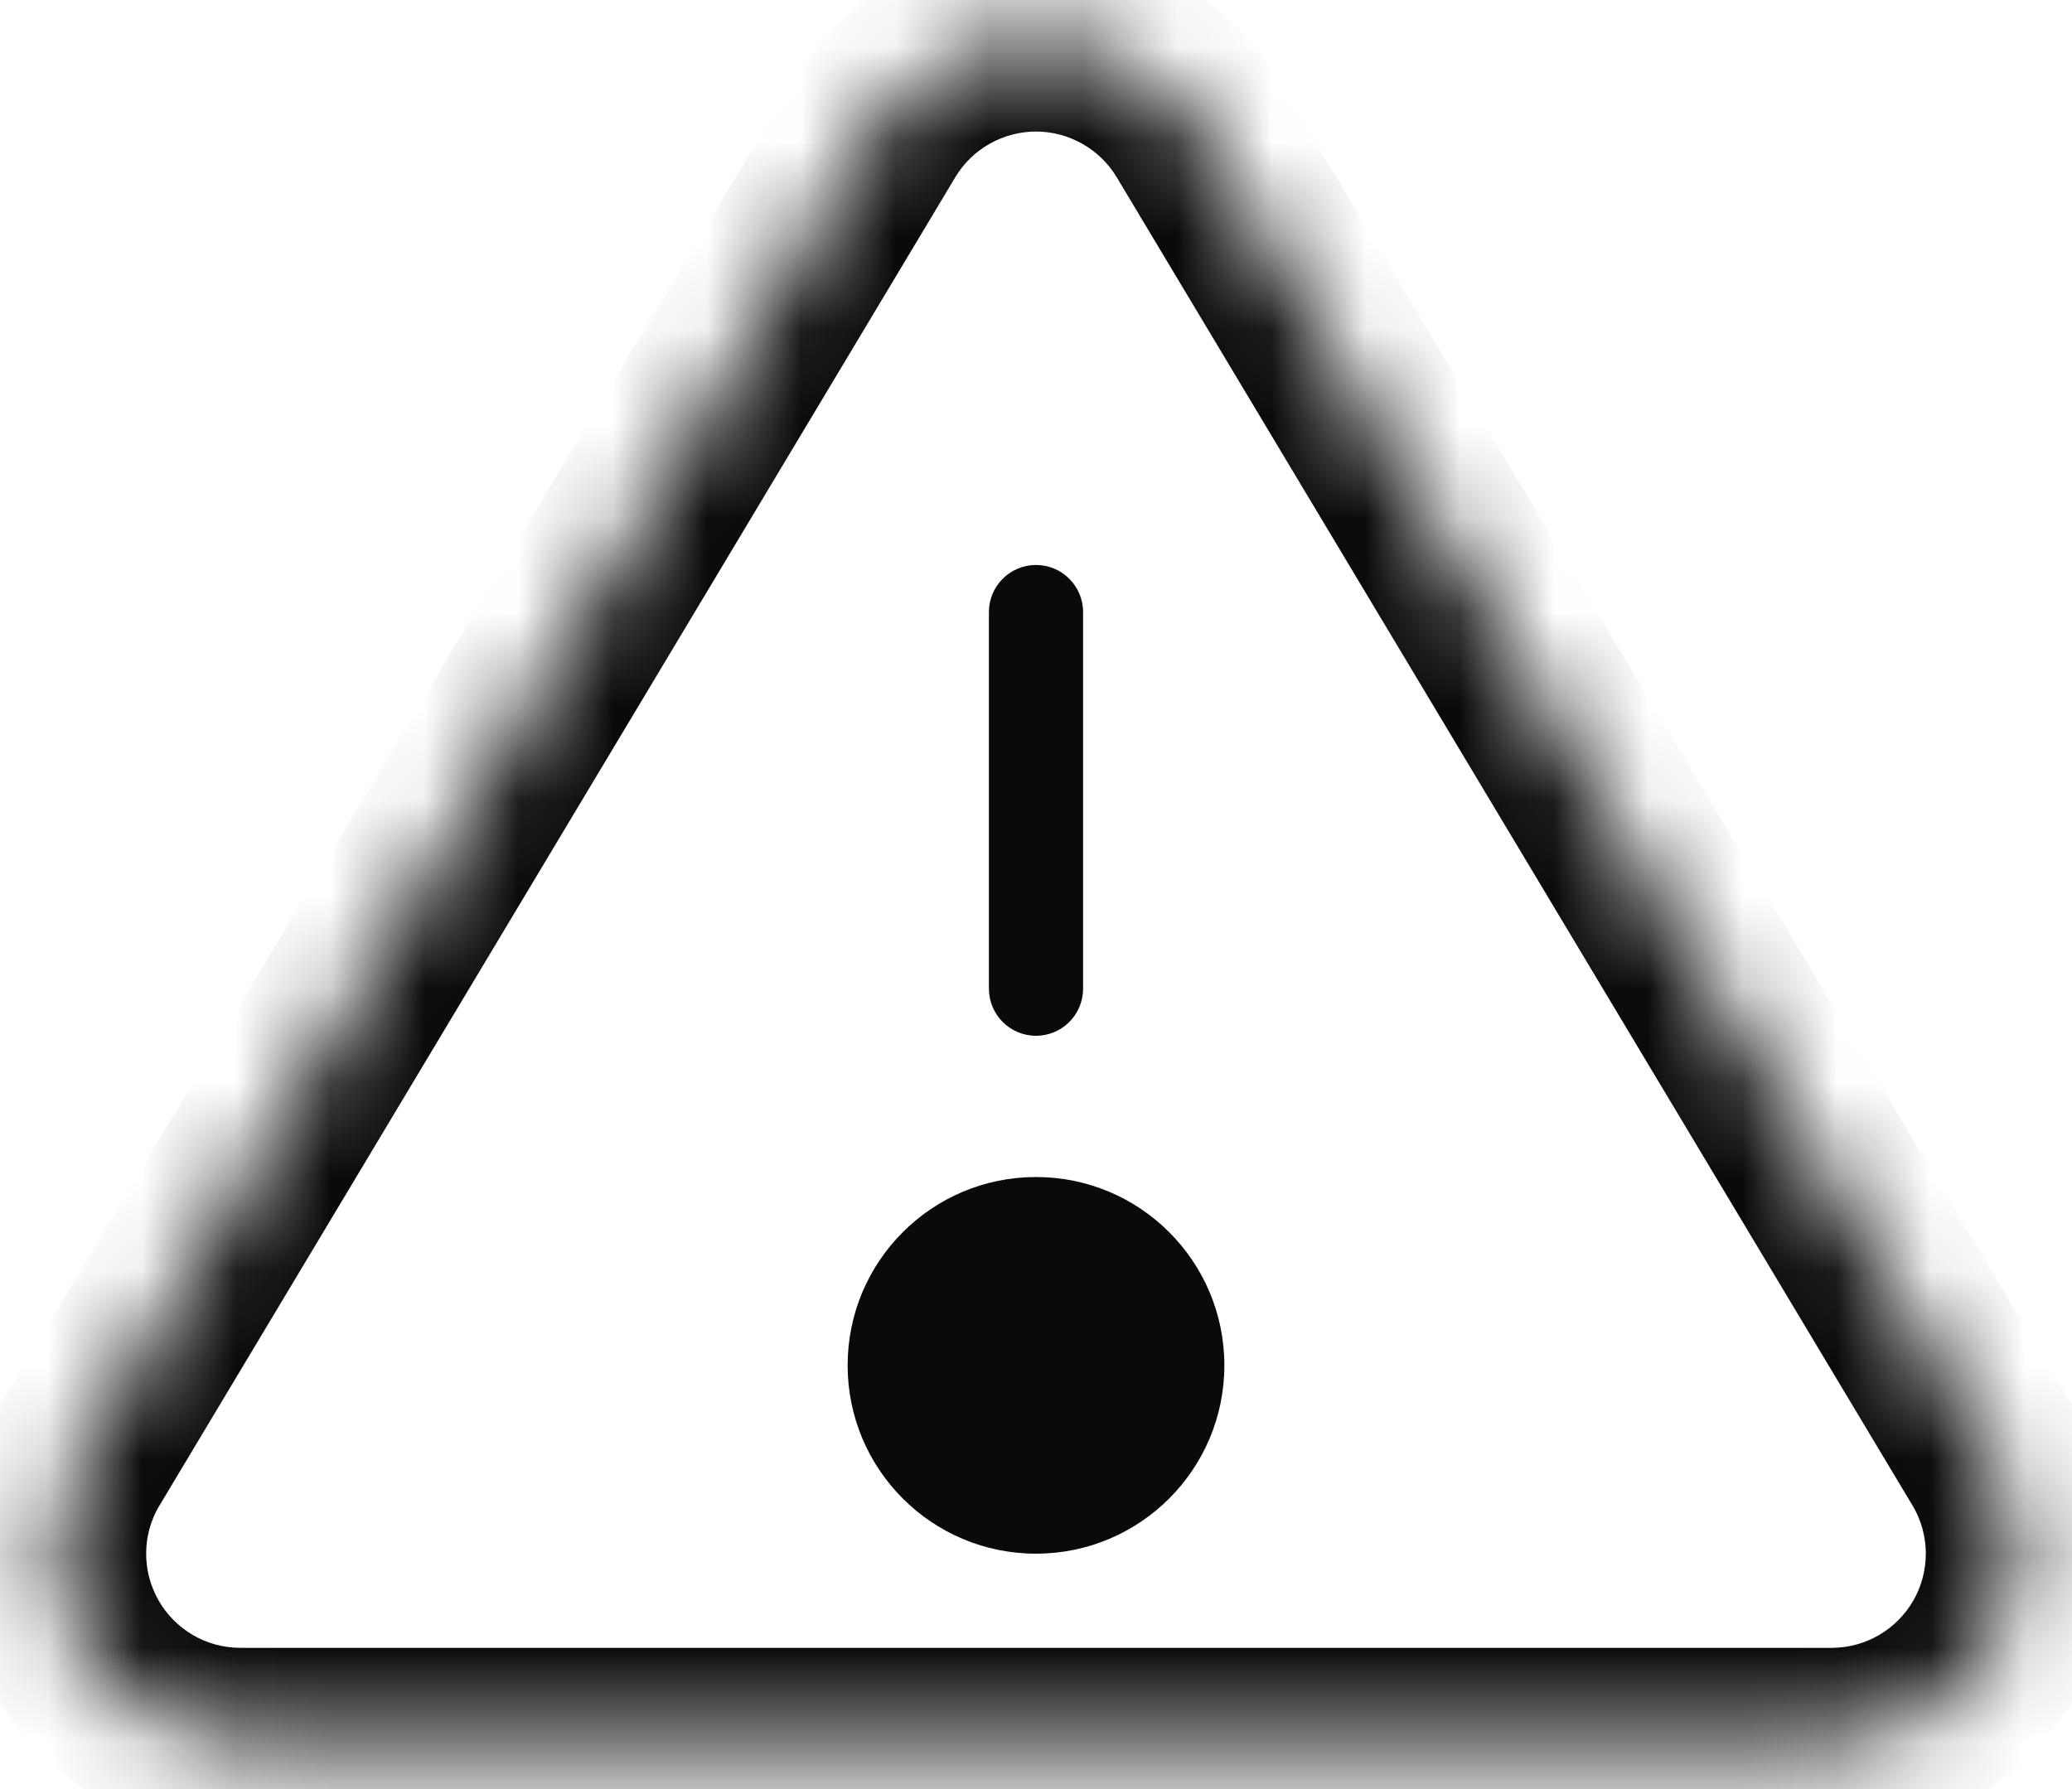 <svg width="22" height="19" viewBox="0 0 22 19" fill="none" xmlns="http://www.w3.org/2000/svg">
<mask id="path-1-inside-1_1023_444" fill="white">
<path d="M9.29 1.36L0.82 15.5C0.645 15.802 0.553 16.145 0.552 16.494C0.551 16.844 0.641 17.187 0.814 17.491C0.987 17.794 1.236 18.047 1.537 18.224C1.838 18.401 2.181 18.496 2.53 18.5H19.47C19.819 18.496 20.161 18.401 20.462 18.224C20.763 18.047 21.012 17.794 21.185 17.491C21.358 17.187 21.449 16.844 21.448 16.494C21.447 16.145 21.354 15.802 21.18 15.5L12.71 1.36C12.531 1.066 12.28 0.823 11.981 0.654C11.681 0.486 11.344 0.397 11 0.397C10.656 0.397 10.318 0.486 10.019 0.654C9.719 0.823 9.468 1.066 9.29 1.36Z"/>
<path d="M12 14.5C12 15.052 11.552 15.5 11 15.5C10.447 15.5 10 15.052 10 14.5C10 13.948 10.447 13.5 11 13.5C11.552 13.5 12 13.948 12 14.5Z"/>
</mask>
<path d="M11.5 6.5C11.5 6.224 11.276 6 11 6C10.724 6 10.5 6.224 10.5 6.5H11.5ZM10.5 10.5C10.5 10.776 10.724 11 11 11C11.276 11 11.5 10.776 11.5 10.5H10.5ZM10.5 6.5V10.5H11.5V6.5H10.5ZM9.29 1.36L8.435 0.841L8.432 0.846L9.29 1.36ZM0.82 15.5L-0.038 14.986C-0.041 14.991 -0.044 14.995 -0.046 15L0.82 15.5ZM2.53 18.5L2.519 19.5H2.53V18.5ZM19.47 18.5V19.5L19.481 19.5L19.47 18.5ZM21.18 15.5L22.046 15C22.043 14.995 22.04 14.991 22.038 14.986L21.18 15.5ZM12.71 1.36L13.568 0.846L13.565 0.841L12.71 1.36ZM11 0.397V-0.603V0.397ZM8.432 0.846L-0.038 14.986L1.678 16.014L10.148 1.874L8.432 0.846ZM-0.046 15C-0.308 15.454 -0.447 15.968 -0.448 16.492L1.552 16.497C1.552 16.323 1.598 16.151 1.686 16L-0.046 15ZM-0.448 16.492C-0.45 17.015 -0.314 17.531 -0.055 17.986L1.683 16.995C1.597 16.844 1.551 16.672 1.552 16.497L-0.448 16.492ZM-0.055 17.986C0.205 18.441 0.579 18.82 1.03 19.086L2.045 17.362C1.894 17.273 1.769 17.147 1.683 16.995L-0.055 17.986ZM1.03 19.086C1.482 19.351 1.995 19.494 2.519 19.5L2.541 17.5C2.366 17.498 2.195 17.451 2.045 17.362L1.03 19.086ZM2.53 19.5H19.47V17.5H2.53V19.5ZM19.481 19.5C20.005 19.494 20.518 19.351 20.969 19.086L19.955 17.362C19.804 17.451 19.633 17.498 19.459 17.5L19.481 19.5ZM20.969 19.086C21.421 18.82 21.795 18.441 22.054 17.986L20.317 16.995C20.23 17.147 20.105 17.273 19.955 17.362L20.969 19.086ZM22.054 17.986C22.314 17.531 22.449 17.015 22.448 16.492L20.448 16.497C20.448 16.672 20.403 16.844 20.317 16.995L22.054 17.986ZM22.448 16.492C22.446 15.968 22.308 15.454 22.046 15L20.314 16C20.401 16.151 20.447 16.323 20.448 16.497L22.448 16.492ZM22.038 14.986L13.568 0.846L11.852 1.874L20.322 16.014L22.038 14.986ZM13.565 0.841C13.297 0.4 12.921 0.036 12.472 -0.217L11.49 1.526C11.64 1.61 11.766 1.732 11.855 1.879L13.565 0.841ZM12.472 -0.217C12.022 -0.47 11.515 -0.603 11 -0.603V1.397C11.172 1.397 11.341 1.442 11.49 1.526L12.472 -0.217ZM11 -0.603C10.484 -0.603 9.977 -0.47 9.528 -0.217L10.509 1.526C10.659 1.442 10.828 1.397 11 1.397V-0.603ZM9.528 -0.217C9.079 0.036 8.702 0.4 8.435 0.841L10.145 1.879C10.234 1.732 10.359 1.61 10.509 1.526L9.528 -0.217ZM11 14.5V16.5C12.104 16.5 13 15.605 13 14.5H11ZM11 14.5H9C9 15.605 9.895 16.5 11 16.5V14.5ZM11 14.5V12.5C9.895 12.5 9 13.395 9 14.5H11ZM11 14.5H13C13 13.395 12.104 12.5 11 12.5V14.5Z" fill="#0B0A0A" mask="url(#path-1-inside-1_1023_444)"/>
</svg>
